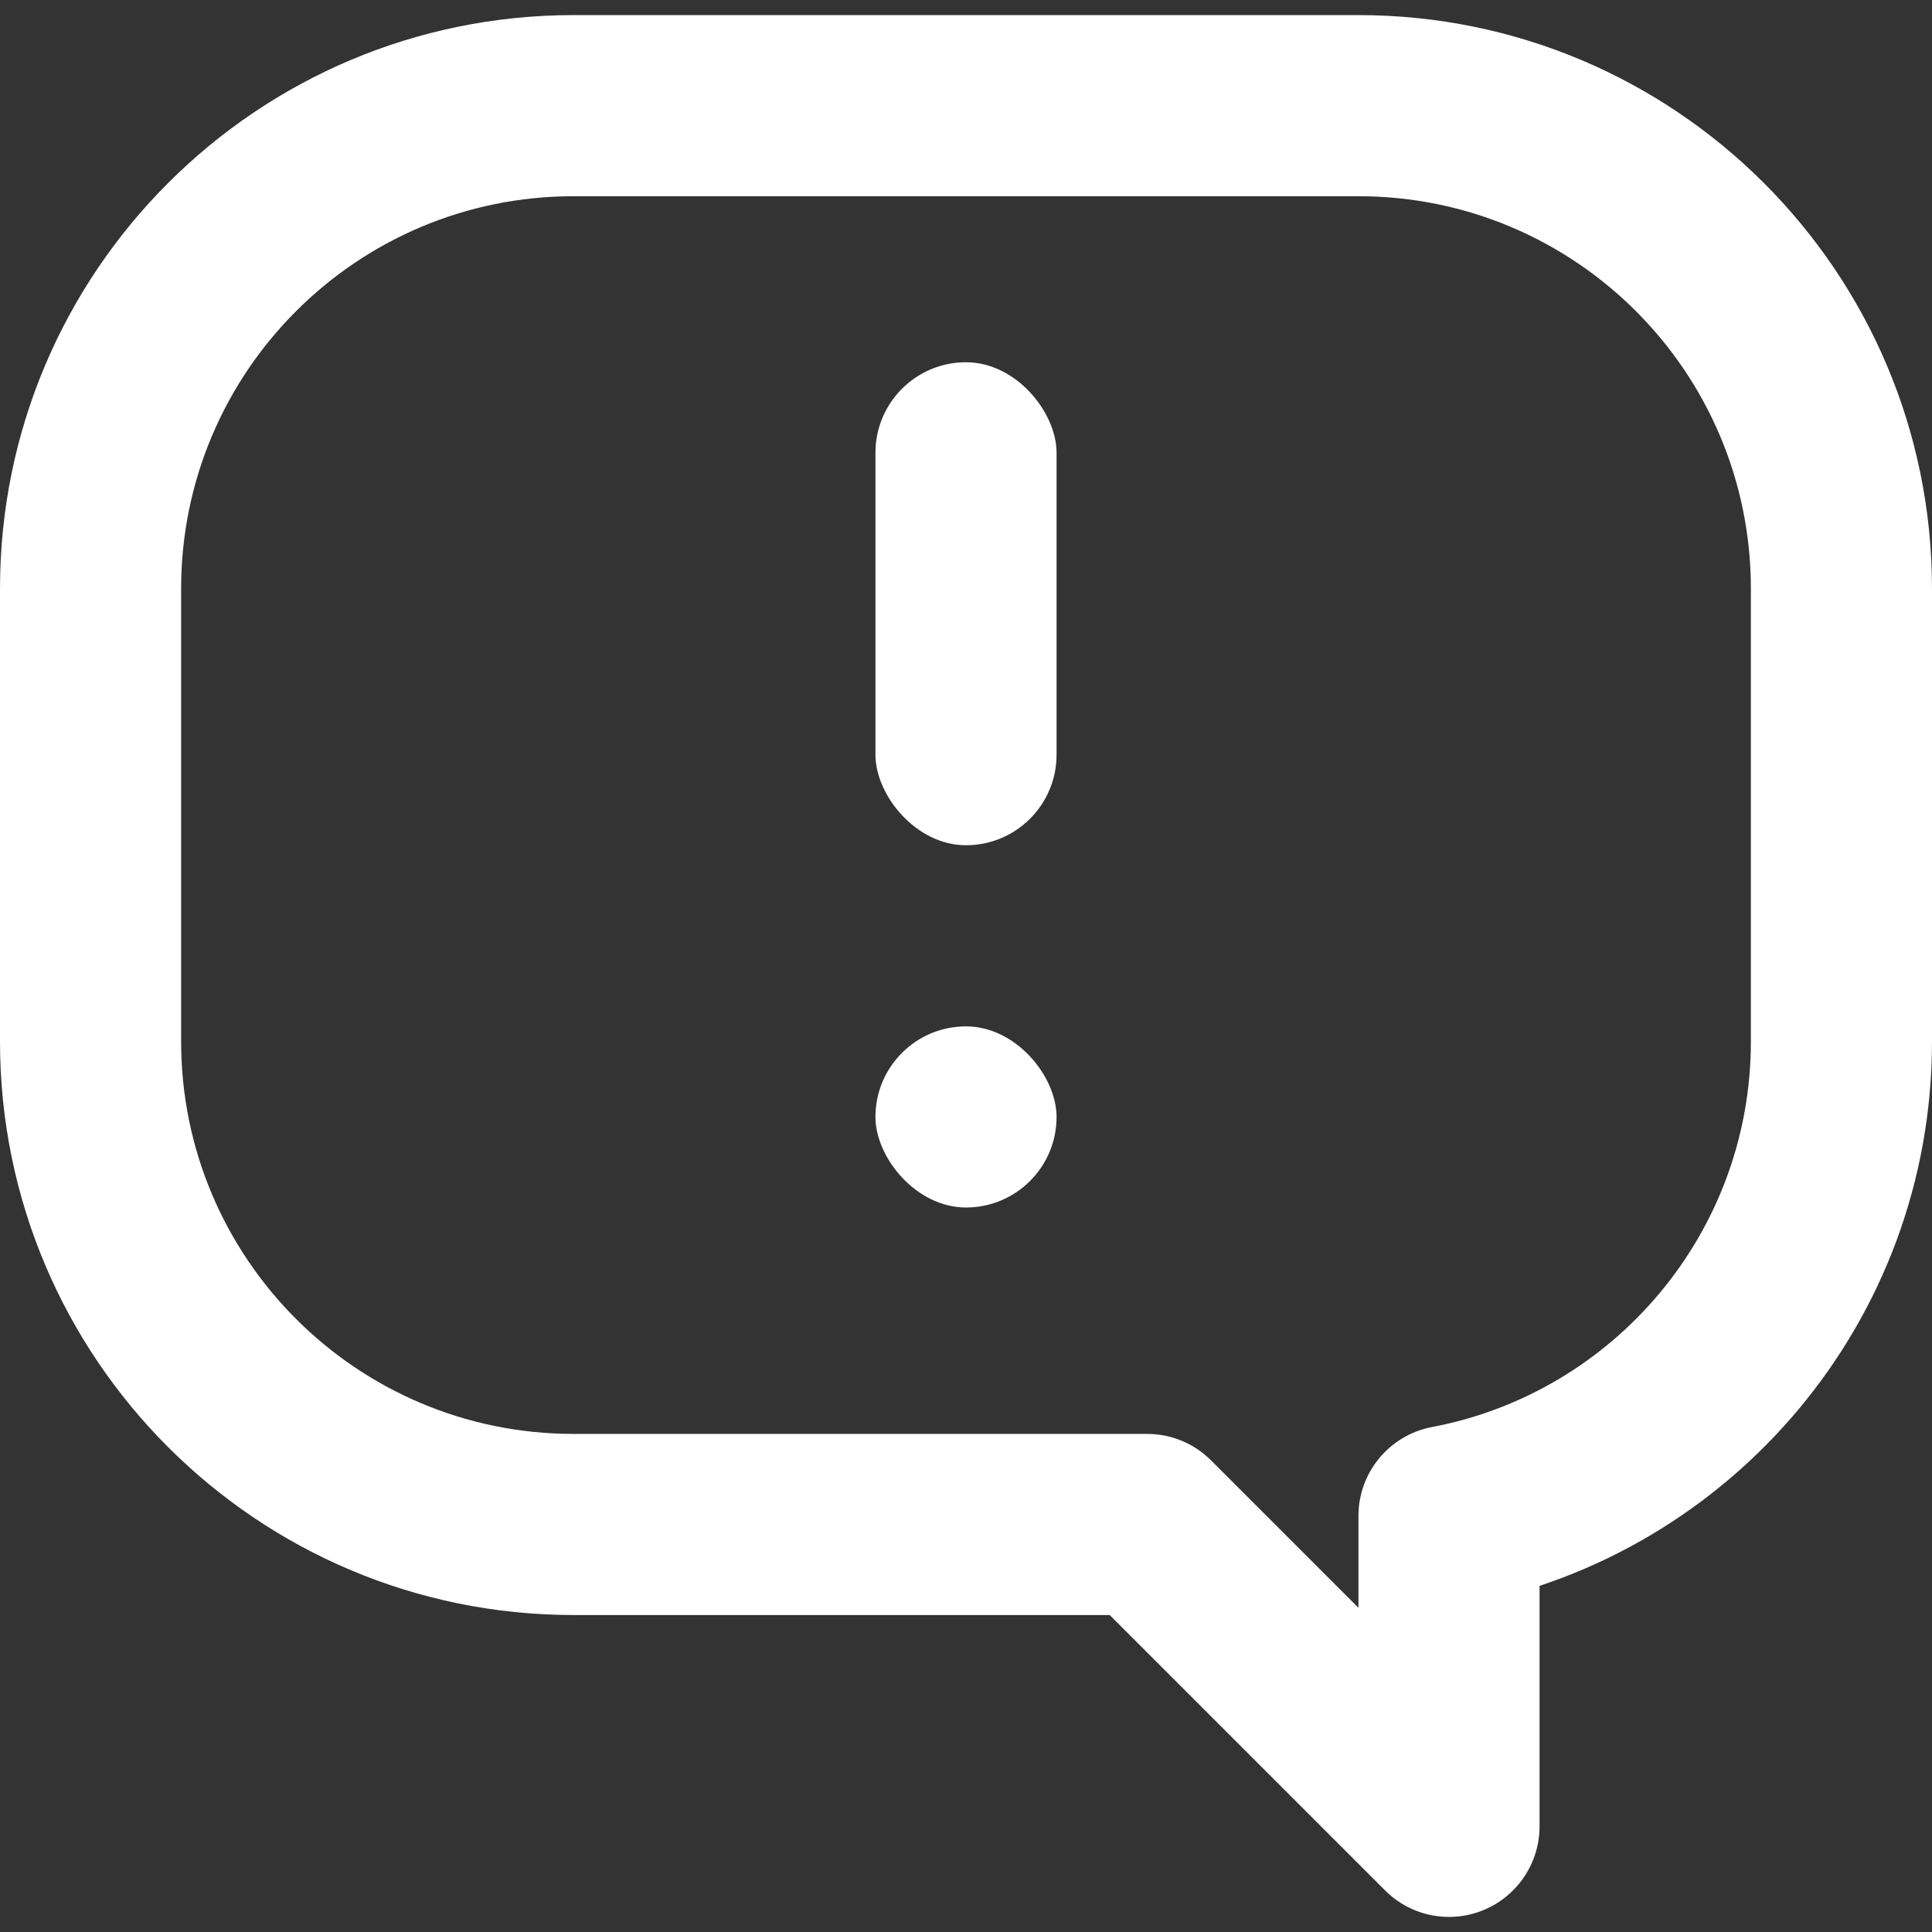 <svg width="16" height="16" viewBox="0 0 16 16" fill="none" xmlns="http://www.w3.org/2000/svg">
<rect x="0" y="0" width="16" height="16" fill="#333333" stroke="none"/>
<g clip-path="url(#clip0_756_328)">
<path d="M9.5 12.625L10.03 12.095C9.89 11.954 9.699 11.875 9.5 11.875V12.625ZM12 15.125L11.47 15.655C11.684 15.87 12.007 15.934 12.287 15.818C12.567 15.702 12.75 15.428 12.75 15.125H12ZM12 12.555L11.86 11.818C11.506 11.885 11.25 12.194 11.25 12.555H12ZM1.5 4.875C1.5 3.08 2.955 1.625 4.75 1.625V0.125C2.127 0.125 0 2.252 0 4.875H1.5ZM1.5 8.625V4.875H0V8.625H1.5ZM4.75 11.875C2.955 11.875 1.5 10.42 1.5 8.625H0C0 11.248 2.127 13.375 4.75 13.375V11.875ZM9.5 11.875H4.75V13.375H9.5V11.875ZM12.53 14.595L10.03 12.095L8.97 13.155L11.47 15.655L12.53 14.595ZM11.25 12.555V15.125H12.75V12.555H11.25ZM14.5 8.625C14.5 10.211 13.364 11.533 11.86 11.818L12.14 13.292C14.338 12.875 16 10.945 16 8.625H14.5ZM14.5 4.875V8.625H16V4.875H14.5ZM11.25 1.625C13.045 1.625 14.5 3.08 14.5 4.875H16C16 2.252 13.873 0.125 11.25 0.125V1.625ZM4.75 1.625H11.25V0.125H4.75V1.625Z" fill="white"/>
<rect x="7.25" y="3" width="1.5" height="4" rx="0.75" fill="white"/>
<rect x="7.25" y="8.5" width="1.5" height="1.5" rx="0.75" fill="white"/>
</g>
<defs>
<clipPath id="clip0_756_328">
<rect width="16" height="16" fill="white"/>
</clipPath>
</defs>
</svg>
